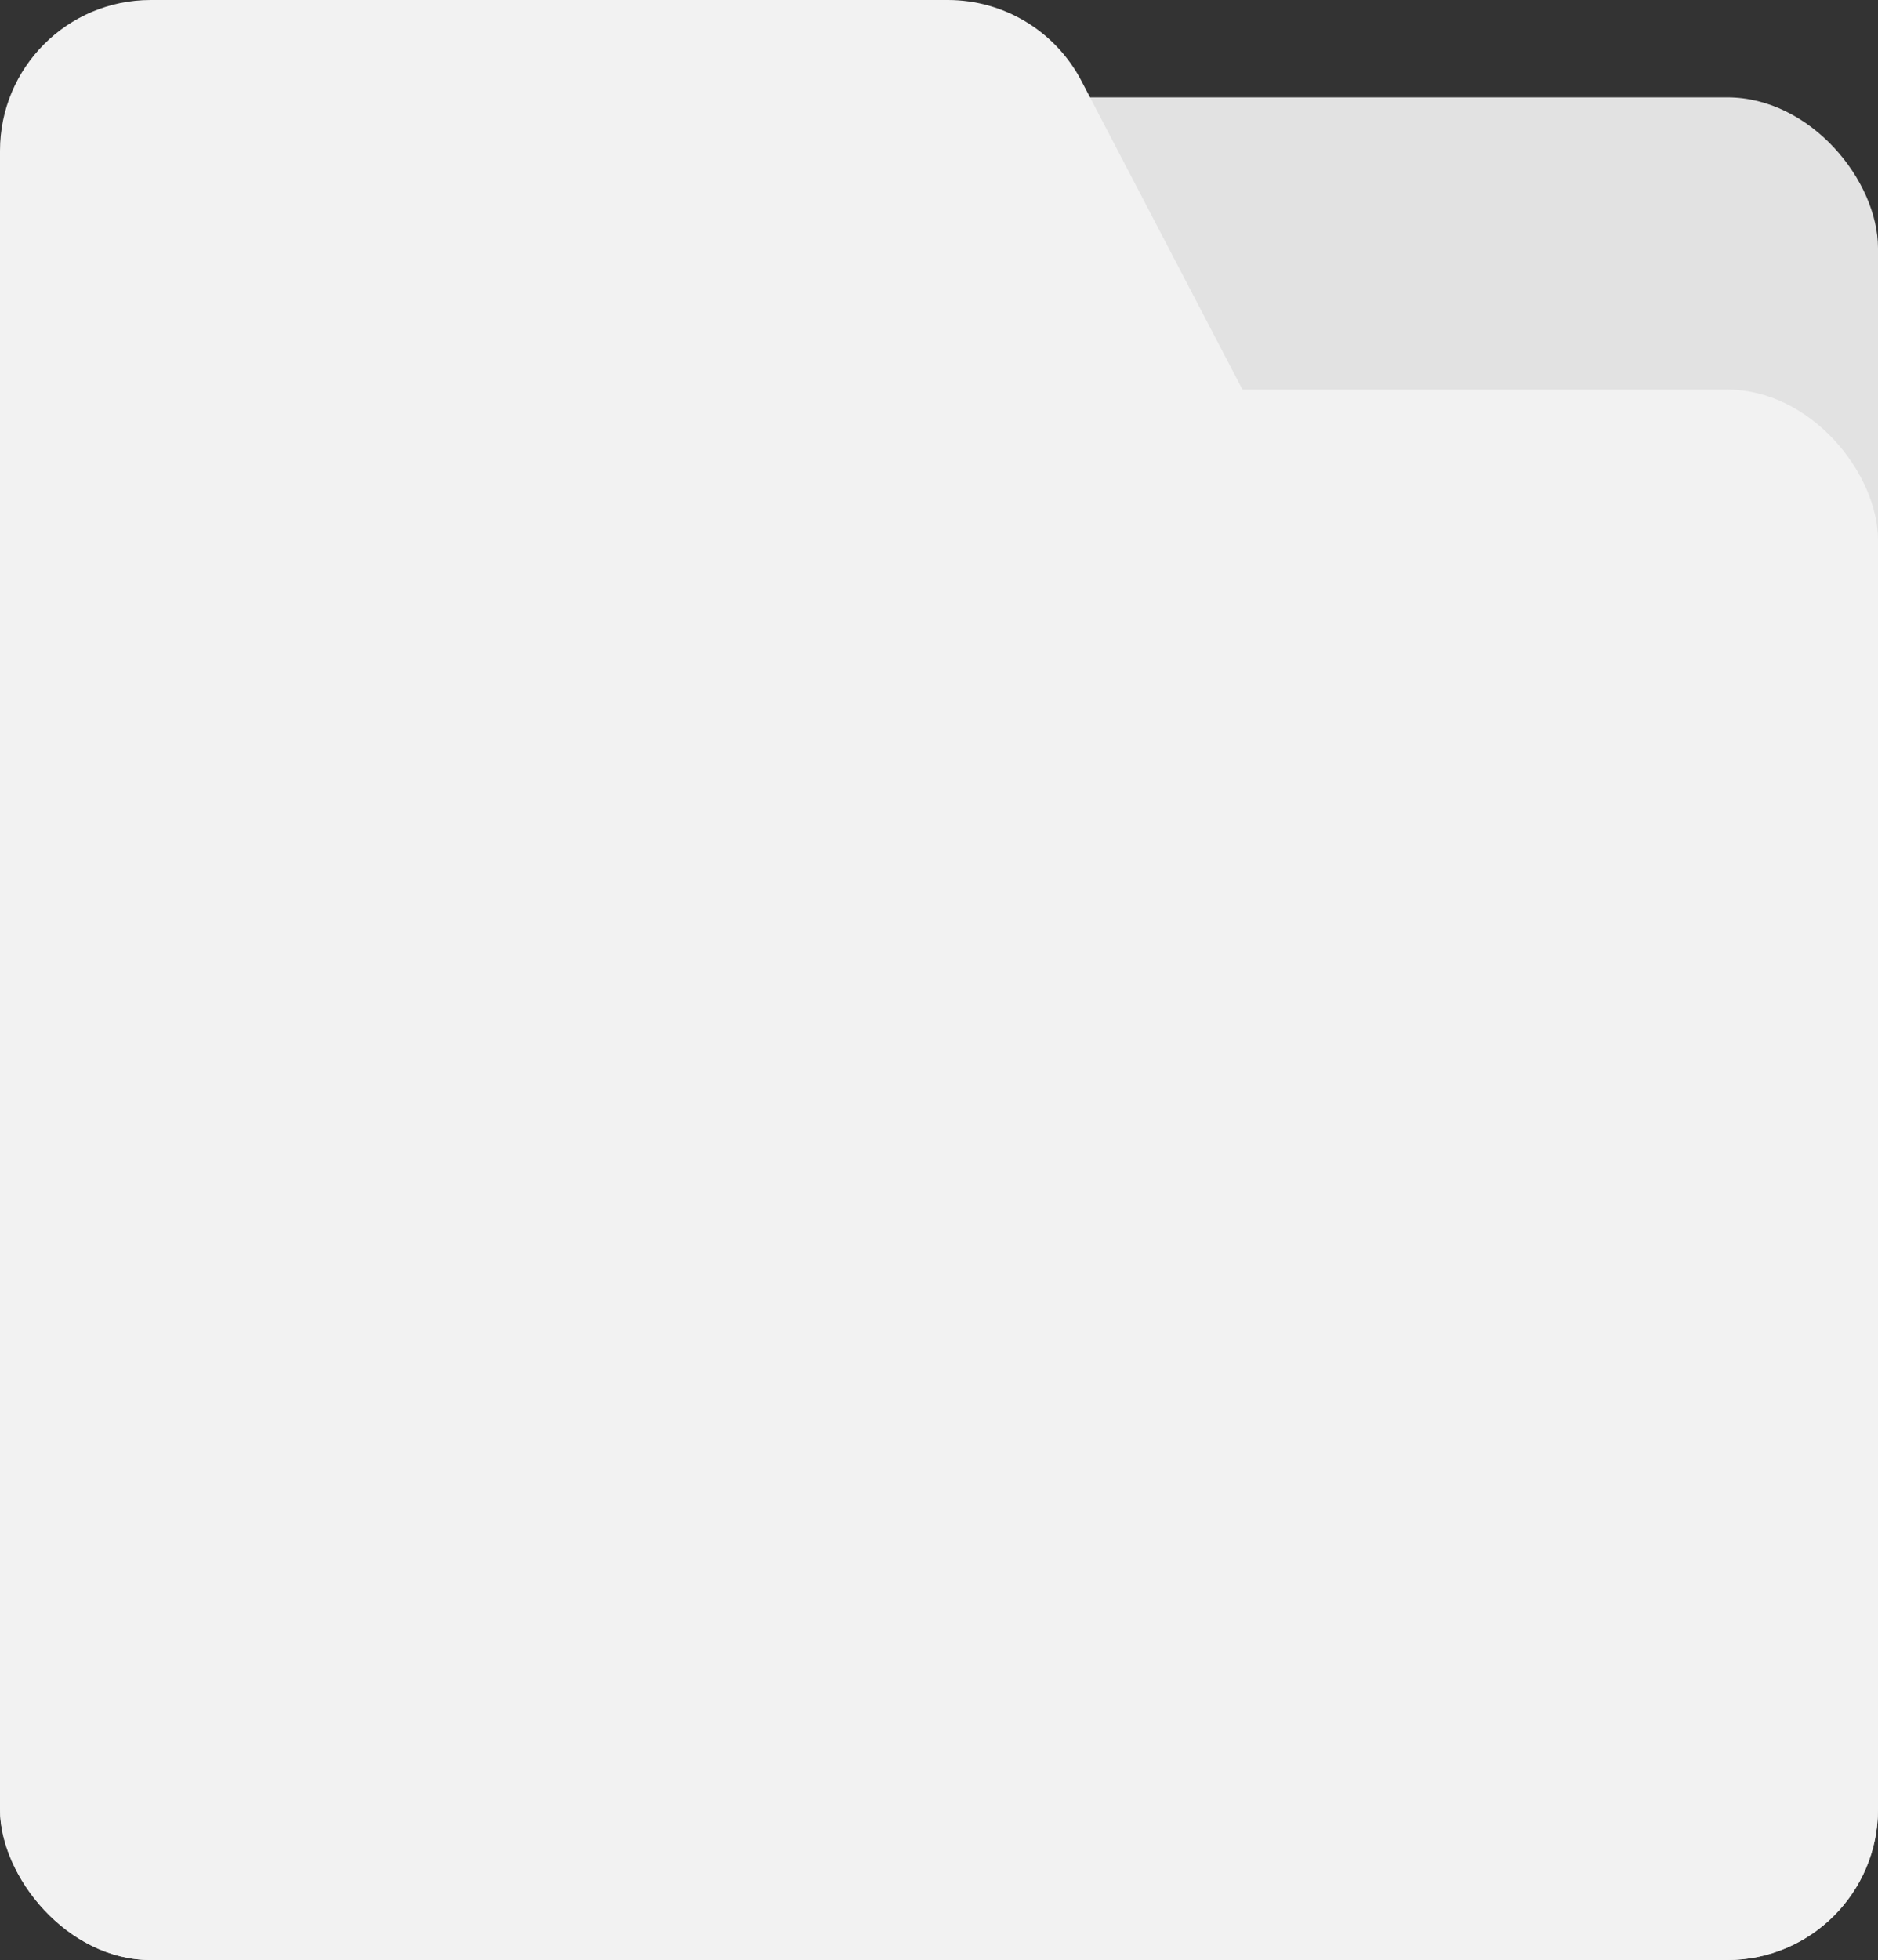 <svg width="162" height="169" viewBox="0 0 162 169" fill="none" xmlns="http://www.w3.org/2000/svg">
<rect x="0" y="0" width="162" height="169" fill="#333333" stroke="none"/>
<g id="Group 76">
<rect id="Rectangle 141" y="8.397" width="162" height="160.602" rx="13" fill="#E2E2E2"/>
<g id="Group 35">
<rect id="Rectangle 131" y="33.59" width="162" height="135.41" rx="13" fill="#F2F2F2"/>
<path id="Rectangle 140" d="M0 13C0 5.82 5.82 0 13 0H81.767C86.609 0 91.051 2.692 93.291 6.985L108 35.165L0 50.91V13Z" fill="#F2F2F2"/>
</g>
</g>
</svg>
